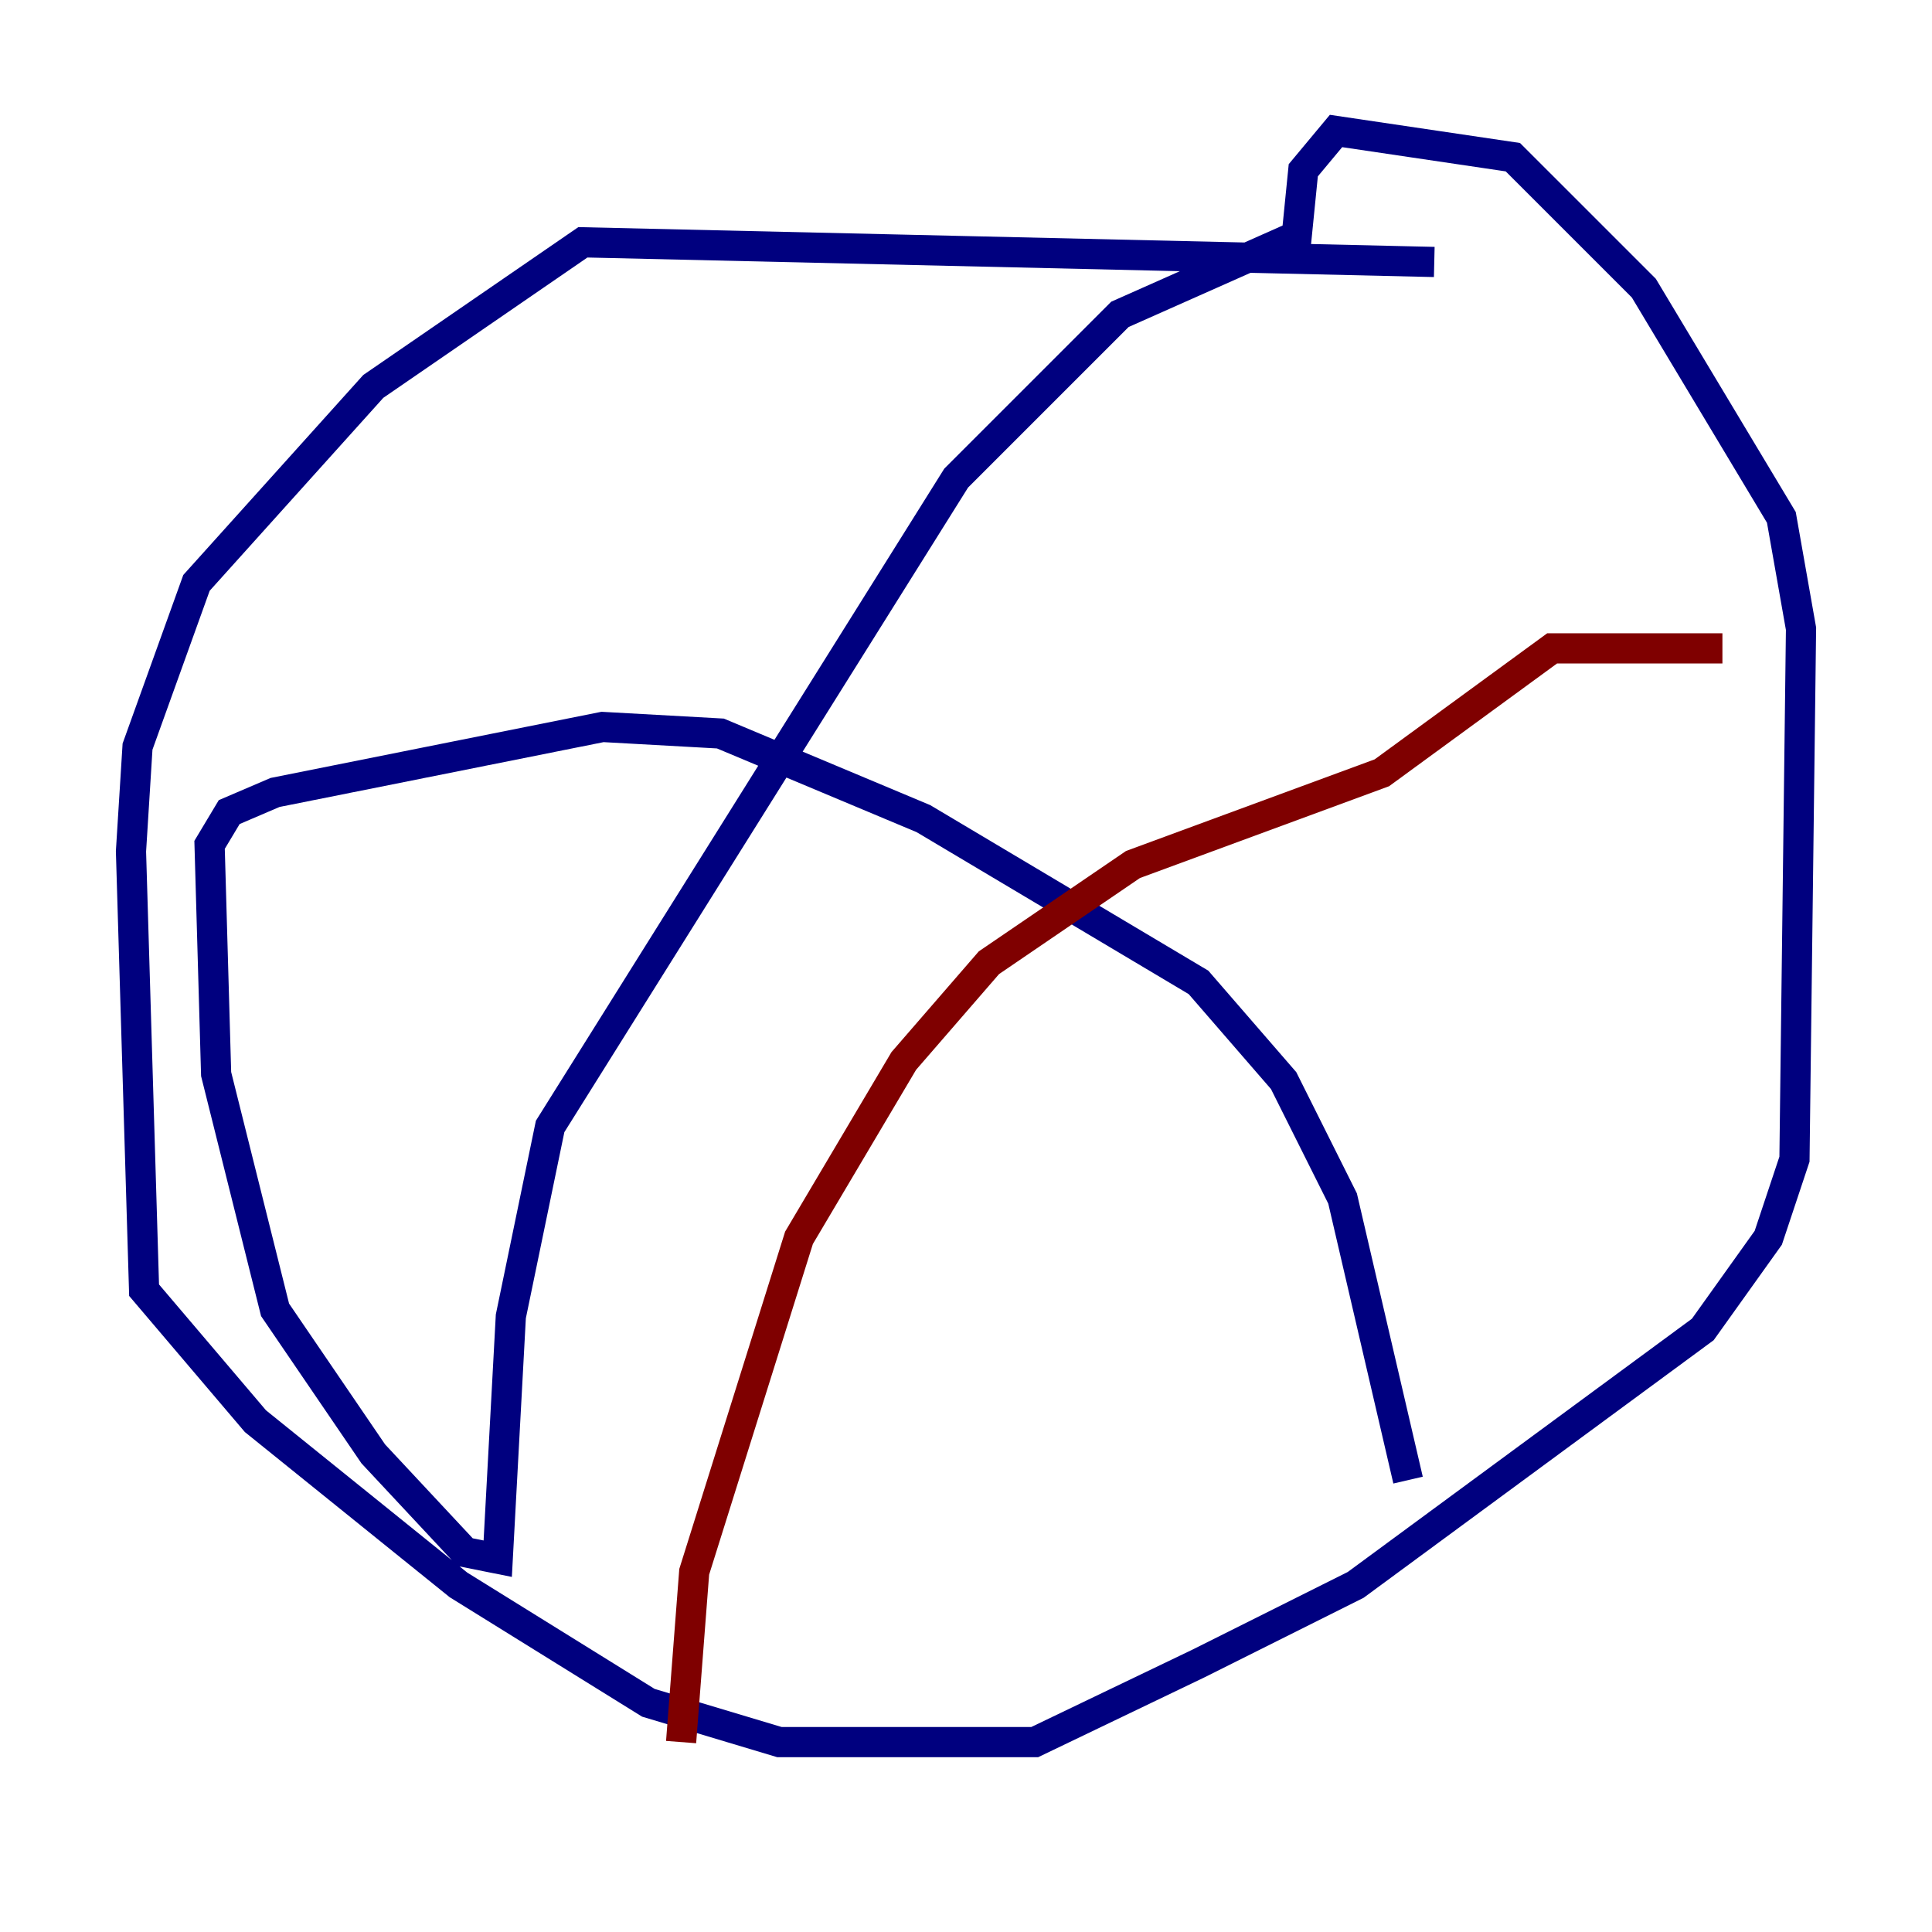 <?xml version="1.0" encoding="utf-8" ?>
<svg baseProfile="tiny" height="128" version="1.2" viewBox="0,0,128,128" width="128" xmlns="http://www.w3.org/2000/svg" xmlns:ev="http://www.w3.org/2001/xml-events" xmlns:xlink="http://www.w3.org/1999/xlink"><defs /><polyline fill="none" points="95.024,17.356 38.617,16.054 24.732,25.6 13.017,38.617 9.112,49.464 8.678,56.407 9.546,85.478 16.922,94.156 30.373,105.003 42.956,112.814 51.634,115.417 68.556,115.417 79.403,110.21 89.817,105.003 112.814,88.081 117.153,82.007 118.888,76.8 119.322,41.654 118.02,34.278 108.909,19.091 100.231,10.414 88.515,8.678 86.346,11.281 85.912,15.62 74.197,20.827 63.349,31.675 36.447,74.63 33.844,87.214 32.976,103.268 30.807,102.834 24.732,96.325 18.224,86.78 14.319,71.159 13.885,55.973 15.186,53.803 18.224,52.502 39.919,48.163 47.729,48.597 61.18,54.237 79.403,65.085 85.044,71.593 88.949,79.403 93.288,98.061" stroke="#00007f" stroke-width="2" /><polyline fill="none" points="114.115,42.956 102.834,42.956 91.552,51.2 75.064,57.275 65.519,63.783 59.878,70.291 52.936,82.007 45.993,104.136 45.125,115.417" stroke="#7f0000" stroke-width="2" /></svg>